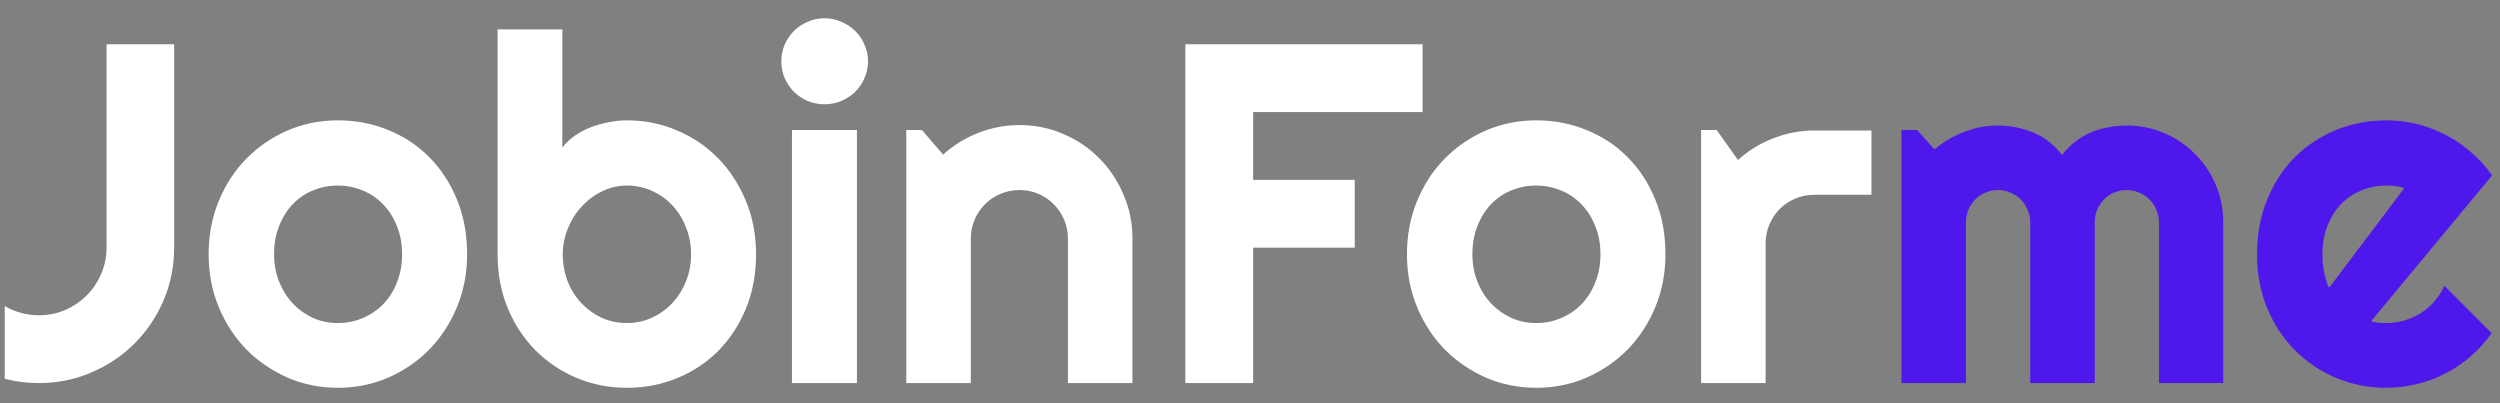 <svg width="124" height="20" viewBox="0 0 124 20" fill="none" xmlns="http://www.w3.org/2000/svg">
<rect x="0" y="0" width="124" height="20" fill="#808080" stroke="none"/>
<path d="M8.637 12.285C8.637 13.215 8.461 14.09 8.109 14.91C7.758 15.723 7.277 16.434 6.668 17.043C6.066 17.645 5.355 18.121 4.535 18.473C3.723 18.824 2.852 19 1.922 19C1.359 19 0.797 18.93 0.234 18.789V15.18C0.484 15.328 0.754 15.441 1.043 15.52C1.332 15.598 1.625 15.637 1.922 15.637C2.383 15.637 2.816 15.551 3.223 15.379C3.637 15.199 3.996 14.957 4.301 14.652C4.605 14.348 4.844 13.992 5.016 13.586C5.195 13.18 5.285 12.746 5.285 12.285V2.195H8.637V12.285ZM23.168 12.613C23.168 13.551 23 14.426 22.664 15.238C22.328 16.043 21.871 16.742 21.293 17.336C20.715 17.922 20.035 18.387 19.254 18.73C18.48 19.066 17.648 19.234 16.758 19.234C15.875 19.234 15.043 19.066 14.262 18.73C13.488 18.387 12.809 17.922 12.223 17.336C11.645 16.742 11.188 16.043 10.852 15.238C10.516 14.426 10.348 13.551 10.348 12.613C10.348 11.66 10.516 10.777 10.852 9.965C11.188 9.152 11.645 8.453 12.223 7.867C12.809 7.273 13.488 6.809 14.262 6.473C15.043 6.137 15.875 5.969 16.758 5.969C17.648 5.969 18.48 6.129 19.254 6.449C20.035 6.762 20.715 7.211 21.293 7.797C21.871 8.375 22.328 9.074 22.664 9.895C23 10.707 23.168 11.613 23.168 12.613ZM19.945 12.613C19.945 12.098 19.859 11.633 19.688 11.219C19.523 10.797 19.297 10.438 19.008 10.141C18.719 9.836 18.379 9.605 17.988 9.449C17.605 9.285 17.195 9.203 16.758 9.203C16.32 9.203 15.906 9.285 15.516 9.449C15.133 9.605 14.797 9.836 14.508 10.141C14.227 10.438 14.004 10.797 13.84 11.219C13.676 11.633 13.594 12.098 13.594 12.613C13.594 13.098 13.676 13.547 13.84 13.961C14.004 14.375 14.227 14.734 14.508 15.039C14.797 15.344 15.133 15.586 15.516 15.766C15.906 15.938 16.32 16.023 16.758 16.023C17.195 16.023 17.605 15.941 17.988 15.777C18.379 15.613 18.719 15.383 19.008 15.086C19.297 14.789 19.523 14.43 19.688 14.008C19.859 13.586 19.945 13.121 19.945 12.613ZM37.5 12.613C37.5 13.598 37.332 14.496 36.996 15.309C36.66 16.121 36.203 16.82 35.625 17.406C35.047 17.984 34.367 18.434 33.586 18.754C32.812 19.074 31.98 19.234 31.09 19.234C30.207 19.234 29.375 19.07 28.594 18.742C27.82 18.414 27.141 17.957 26.555 17.371C25.977 16.785 25.52 16.09 25.184 15.285C24.848 14.473 24.68 13.582 24.68 12.613V1.457H27.891V7.316C28.062 7.098 28.27 6.902 28.512 6.73C28.762 6.559 29.027 6.418 29.309 6.309C29.598 6.199 29.895 6.117 30.199 6.062C30.504 6 30.801 5.969 31.09 5.969C31.98 5.969 32.812 6.137 33.586 6.473C34.367 6.801 35.047 7.262 35.625 7.855C36.203 8.449 36.66 9.152 36.996 9.965C37.332 10.77 37.5 11.652 37.5 12.613ZM34.277 12.613C34.277 12.129 34.191 11.68 34.02 11.266C33.855 10.844 33.629 10.48 33.34 10.176C33.051 9.871 32.711 9.633 32.32 9.461C31.938 9.289 31.527 9.203 31.09 9.203C30.652 9.203 30.238 9.301 29.848 9.496C29.465 9.684 29.129 9.938 28.84 10.258C28.551 10.57 28.324 10.934 28.16 11.348C27.996 11.754 27.914 12.176 27.914 12.613C27.914 13.098 27.996 13.547 28.16 13.961C28.324 14.375 28.551 14.734 28.84 15.039C29.129 15.344 29.465 15.586 29.848 15.766C30.238 15.938 30.652 16.023 31.09 16.023C31.527 16.023 31.938 15.938 32.32 15.766C32.711 15.586 33.051 15.344 33.34 15.039C33.629 14.734 33.855 14.375 34.02 13.961C34.191 13.547 34.277 13.098 34.277 12.613ZM43.055 3.039C43.055 3.336 42.996 3.613 42.879 3.871C42.77 4.129 42.617 4.355 42.422 4.551C42.227 4.738 41.996 4.891 41.73 5.008C41.473 5.117 41.195 5.172 40.898 5.172C40.602 5.172 40.32 5.117 40.055 5.008C39.797 4.891 39.57 4.738 39.375 4.551C39.188 4.355 39.035 4.129 38.918 3.871C38.809 3.613 38.754 3.336 38.754 3.039C38.754 2.75 38.809 2.477 38.918 2.219C39.035 1.953 39.188 1.727 39.375 1.539C39.57 1.344 39.797 1.191 40.055 1.082C40.32 0.965 40.602 0.906 40.898 0.906C41.195 0.906 41.473 0.965 41.73 1.082C41.996 1.191 42.227 1.344 42.422 1.539C42.617 1.727 42.77 1.953 42.879 2.219C42.996 2.477 43.055 2.75 43.055 3.039ZM42.504 19H39.281V6.449H42.504V19ZM48.152 19H44.953V6.449H45.727L46.781 7.668C47.297 7.199 47.879 6.84 48.527 6.59C49.184 6.332 49.867 6.203 50.578 6.203C51.344 6.203 52.066 6.352 52.746 6.648C53.426 6.938 54.02 7.34 54.527 7.855C55.035 8.363 55.434 8.961 55.723 9.648C56.02 10.328 56.168 11.055 56.168 11.828V19H52.969V11.828C52.969 11.5 52.906 11.191 52.781 10.902C52.656 10.605 52.484 10.348 52.266 10.129C52.047 9.91 51.793 9.738 51.504 9.613C51.215 9.488 50.906 9.426 50.578 9.426C50.242 9.426 49.926 9.488 49.629 9.613C49.332 9.738 49.074 9.91 48.855 10.129C48.637 10.348 48.465 10.605 48.34 10.902C48.215 11.191 48.152 11.5 48.152 11.828V19ZM62.156 19H58.793V2.195H70.559V5.559H62.156V8.922H67.195V12.285H62.156V19ZM82.606 12.613C82.606 13.551 82.438 14.426 82.102 15.238C81.766 16.043 81.309 16.742 80.731 17.336C80.152 17.922 79.473 18.387 78.691 18.73C77.918 19.066 77.086 19.234 76.195 19.234C75.312 19.234 74.481 19.066 73.699 18.73C72.926 18.387 72.246 17.922 71.66 17.336C71.082 16.742 70.625 16.043 70.289 15.238C69.953 14.426 69.785 13.551 69.785 12.613C69.785 11.66 69.953 10.777 70.289 9.965C70.625 9.152 71.082 8.453 71.66 7.867C72.246 7.273 72.926 6.809 73.699 6.473C74.481 6.137 75.312 5.969 76.195 5.969C77.086 5.969 77.918 6.129 78.691 6.449C79.473 6.762 80.152 7.211 80.731 7.797C81.309 8.375 81.766 9.074 82.102 9.895C82.438 10.707 82.606 11.613 82.606 12.613ZM79.383 12.613C79.383 12.098 79.297 11.633 79.125 11.219C78.961 10.797 78.734 10.438 78.445 10.141C78.156 9.836 77.816 9.605 77.426 9.449C77.043 9.285 76.633 9.203 76.195 9.203C75.758 9.203 75.344 9.285 74.953 9.449C74.57 9.605 74.234 9.836 73.945 10.141C73.664 10.438 73.441 10.797 73.277 11.219C73.113 11.633 73.031 12.098 73.031 12.613C73.031 13.098 73.113 13.547 73.277 13.961C73.441 14.375 73.664 14.734 73.945 15.039C74.234 15.344 74.57 15.586 74.953 15.766C75.344 15.938 75.758 16.023 76.195 16.023C76.633 16.023 77.043 15.941 77.426 15.777C77.816 15.613 78.156 15.383 78.445 15.086C78.734 14.789 78.961 14.43 79.125 14.008C79.297 13.586 79.383 13.121 79.383 12.613ZM87.574 19H84.375V6.449H85.148L86.203 7.938C86.719 7.469 87.305 7.109 87.961 6.859C88.617 6.602 89.297 6.473 90 6.473H92.824V9.66H90C89.664 9.66 89.348 9.723 89.051 9.848C88.754 9.973 88.496 10.145 88.277 10.363C88.059 10.582 87.887 10.84 87.762 11.137C87.637 11.434 87.574 11.75 87.574 12.086V19Z" fill="white"/>
<path d="M110.273 19H107.086V11.031C107.086 10.812 107.043 10.605 106.957 10.41C106.879 10.215 106.766 10.043 106.617 9.895C106.469 9.746 106.297 9.633 106.102 9.555C105.906 9.469 105.699 9.426 105.48 9.426C105.262 9.426 105.055 9.469 104.859 9.555C104.672 9.633 104.504 9.746 104.355 9.895C104.215 10.043 104.102 10.215 104.016 10.41C103.938 10.605 103.898 10.812 103.898 11.031V19H100.699V11.031C100.699 10.812 100.656 10.605 100.57 10.41C100.492 10.215 100.379 10.043 100.23 9.895C100.082 9.746 99.91 9.633 99.715 9.555C99.519 9.469 99.312 9.426 99.094 9.426C98.875 9.426 98.668 9.469 98.473 9.555C98.285 9.633 98.117 9.746 97.969 9.895C97.828 10.043 97.715 10.215 97.629 10.41C97.551 10.605 97.512 10.812 97.512 11.031V19H94.312V6.449H95.086L95.953 7.41C96.398 7.035 96.887 6.746 97.418 6.543C97.957 6.332 98.516 6.227 99.094 6.227C99.68 6.227 100.25 6.336 100.805 6.555C101.367 6.773 101.859 7.152 102.281 7.691C102.477 7.426 102.699 7.199 102.949 7.012C103.199 6.824 103.461 6.672 103.734 6.555C104.016 6.438 104.305 6.355 104.602 6.309C104.898 6.254 105.191 6.227 105.48 6.227C106.145 6.227 106.766 6.352 107.344 6.602C107.93 6.852 108.438 7.195 108.867 7.633C109.305 8.062 109.648 8.57 109.898 9.156C110.148 9.742 110.273 10.367 110.273 11.031V19ZM117.609 15.93C117.734 15.969 117.859 15.996 117.984 16.012C118.109 16.02 118.234 16.023 118.359 16.023C118.672 16.023 118.973 15.98 119.262 15.895C119.551 15.809 119.82 15.688 120.07 15.531C120.328 15.367 120.555 15.172 120.75 14.945C120.953 14.711 121.117 14.453 121.242 14.172L123.586 16.527C123.289 16.949 122.945 17.328 122.555 17.664C122.172 18 121.754 18.285 121.301 18.52C120.855 18.754 120.383 18.93 119.883 19.047C119.391 19.172 118.883 19.234 118.359 19.234C117.477 19.234 116.645 19.07 115.863 18.742C115.09 18.414 114.41 17.957 113.824 17.371C113.246 16.785 112.789 16.09 112.453 15.285C112.117 14.473 111.949 13.582 111.949 12.613C111.949 11.621 112.117 10.715 112.453 9.895C112.789 9.074 113.246 8.375 113.824 7.797C114.41 7.219 115.09 6.77 115.863 6.449C116.645 6.129 117.477 5.969 118.359 5.969C118.883 5.969 119.395 6.031 119.895 6.156C120.395 6.281 120.867 6.461 121.312 6.695C121.766 6.93 122.188 7.219 122.578 7.562C122.969 7.898 123.312 8.277 123.609 8.699L117.609 15.93ZM119.25 9.332C119.102 9.277 118.953 9.242 118.805 9.227C118.664 9.211 118.516 9.203 118.359 9.203C117.922 9.203 117.508 9.285 117.117 9.449C116.734 9.605 116.398 9.832 116.109 10.129C115.828 10.426 115.605 10.785 115.441 11.207C115.277 11.621 115.195 12.09 115.195 12.613C115.195 12.73 115.199 12.863 115.207 13.012C115.223 13.16 115.242 13.312 115.266 13.469C115.297 13.617 115.332 13.762 115.371 13.902C115.41 14.043 115.461 14.168 115.523 14.277L119.25 9.332Z" fill="#4E17EB"/>
</svg>
